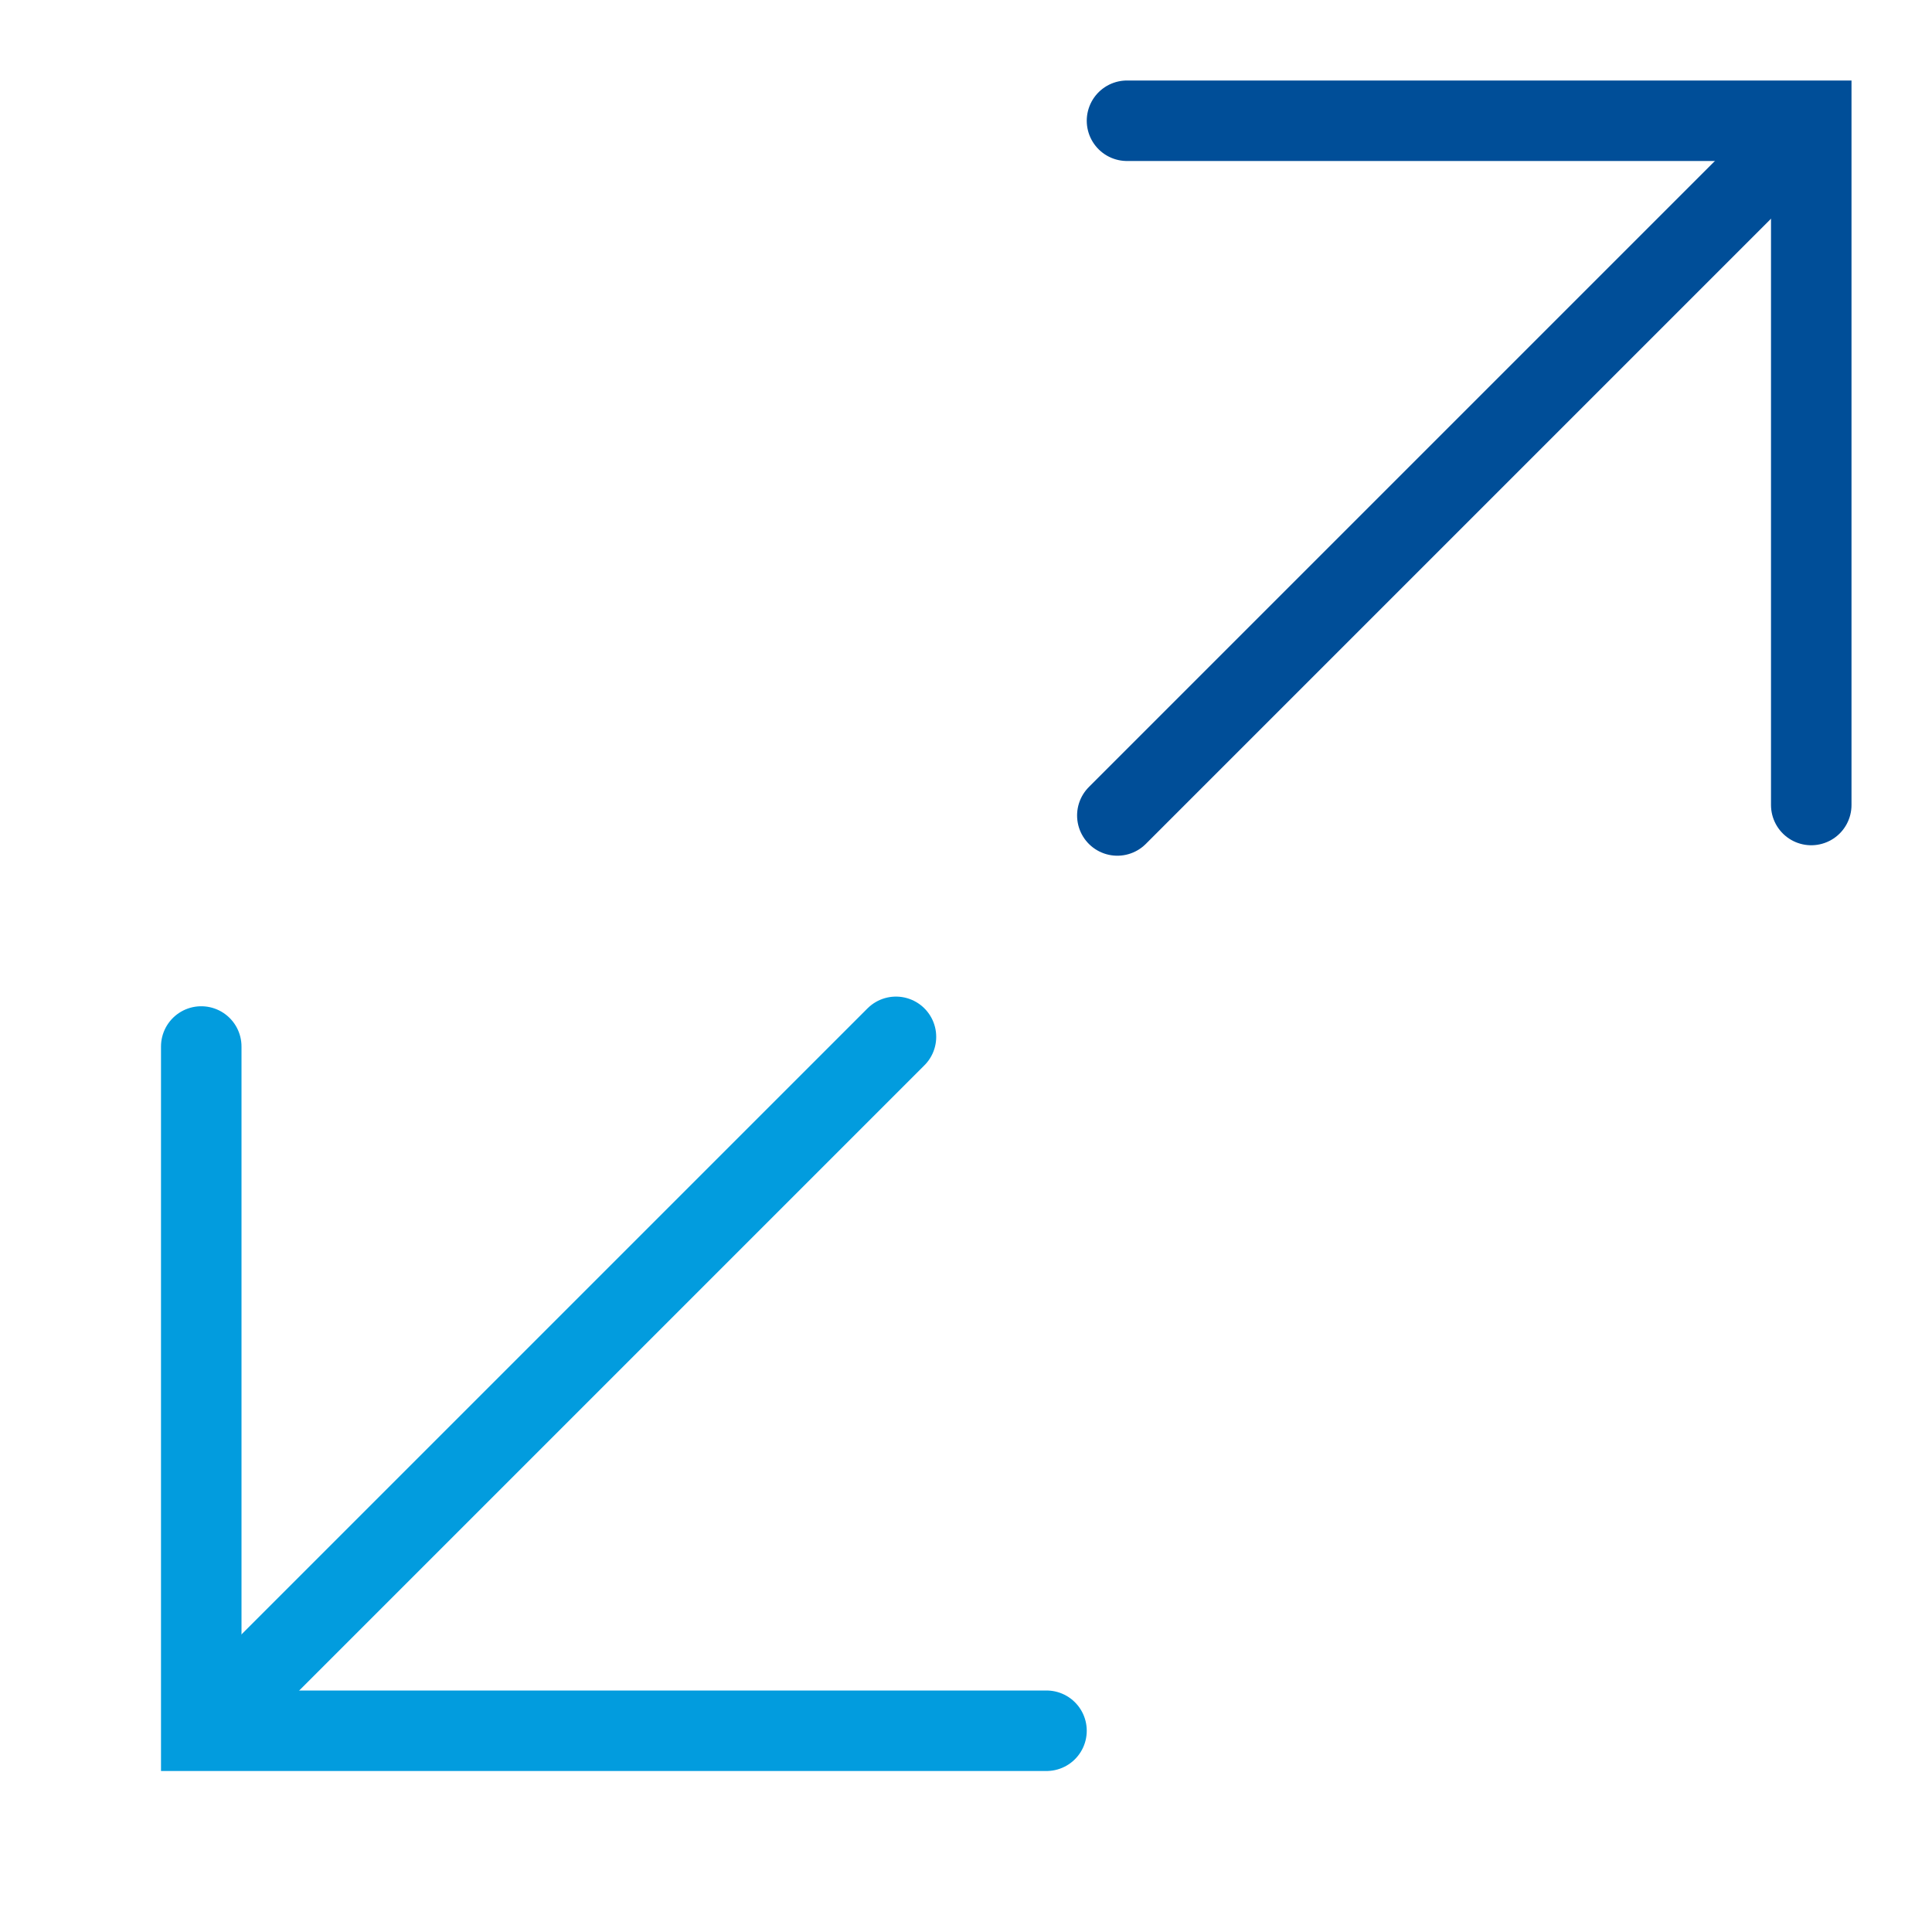 <svg id="Layer_1" data-name="Layer 1" xmlns="http://www.w3.org/2000/svg" viewBox="0 0 24 24"><defs><style>.cls-1,.cls-2{fill:none;stroke-linecap:round;stroke-miterlimit:10;}.cls-1{stroke:#029cde;}.cls-2{stroke:#004e98;}</style></defs><title>expand</title><polyline class="cls-1" points="13 21.5 2.5 21.5 2.5 13"/><line class="cls-1" x1="2.88" y1="21.13" x2="11.13" y2="12.88"/><polyline class="cls-2" points="14 1.5 22.5 1.5 22.5 10"/><line class="cls-2" x1="22.13" y1="1.88" x2="13.88" y2="10.13"/></svg>